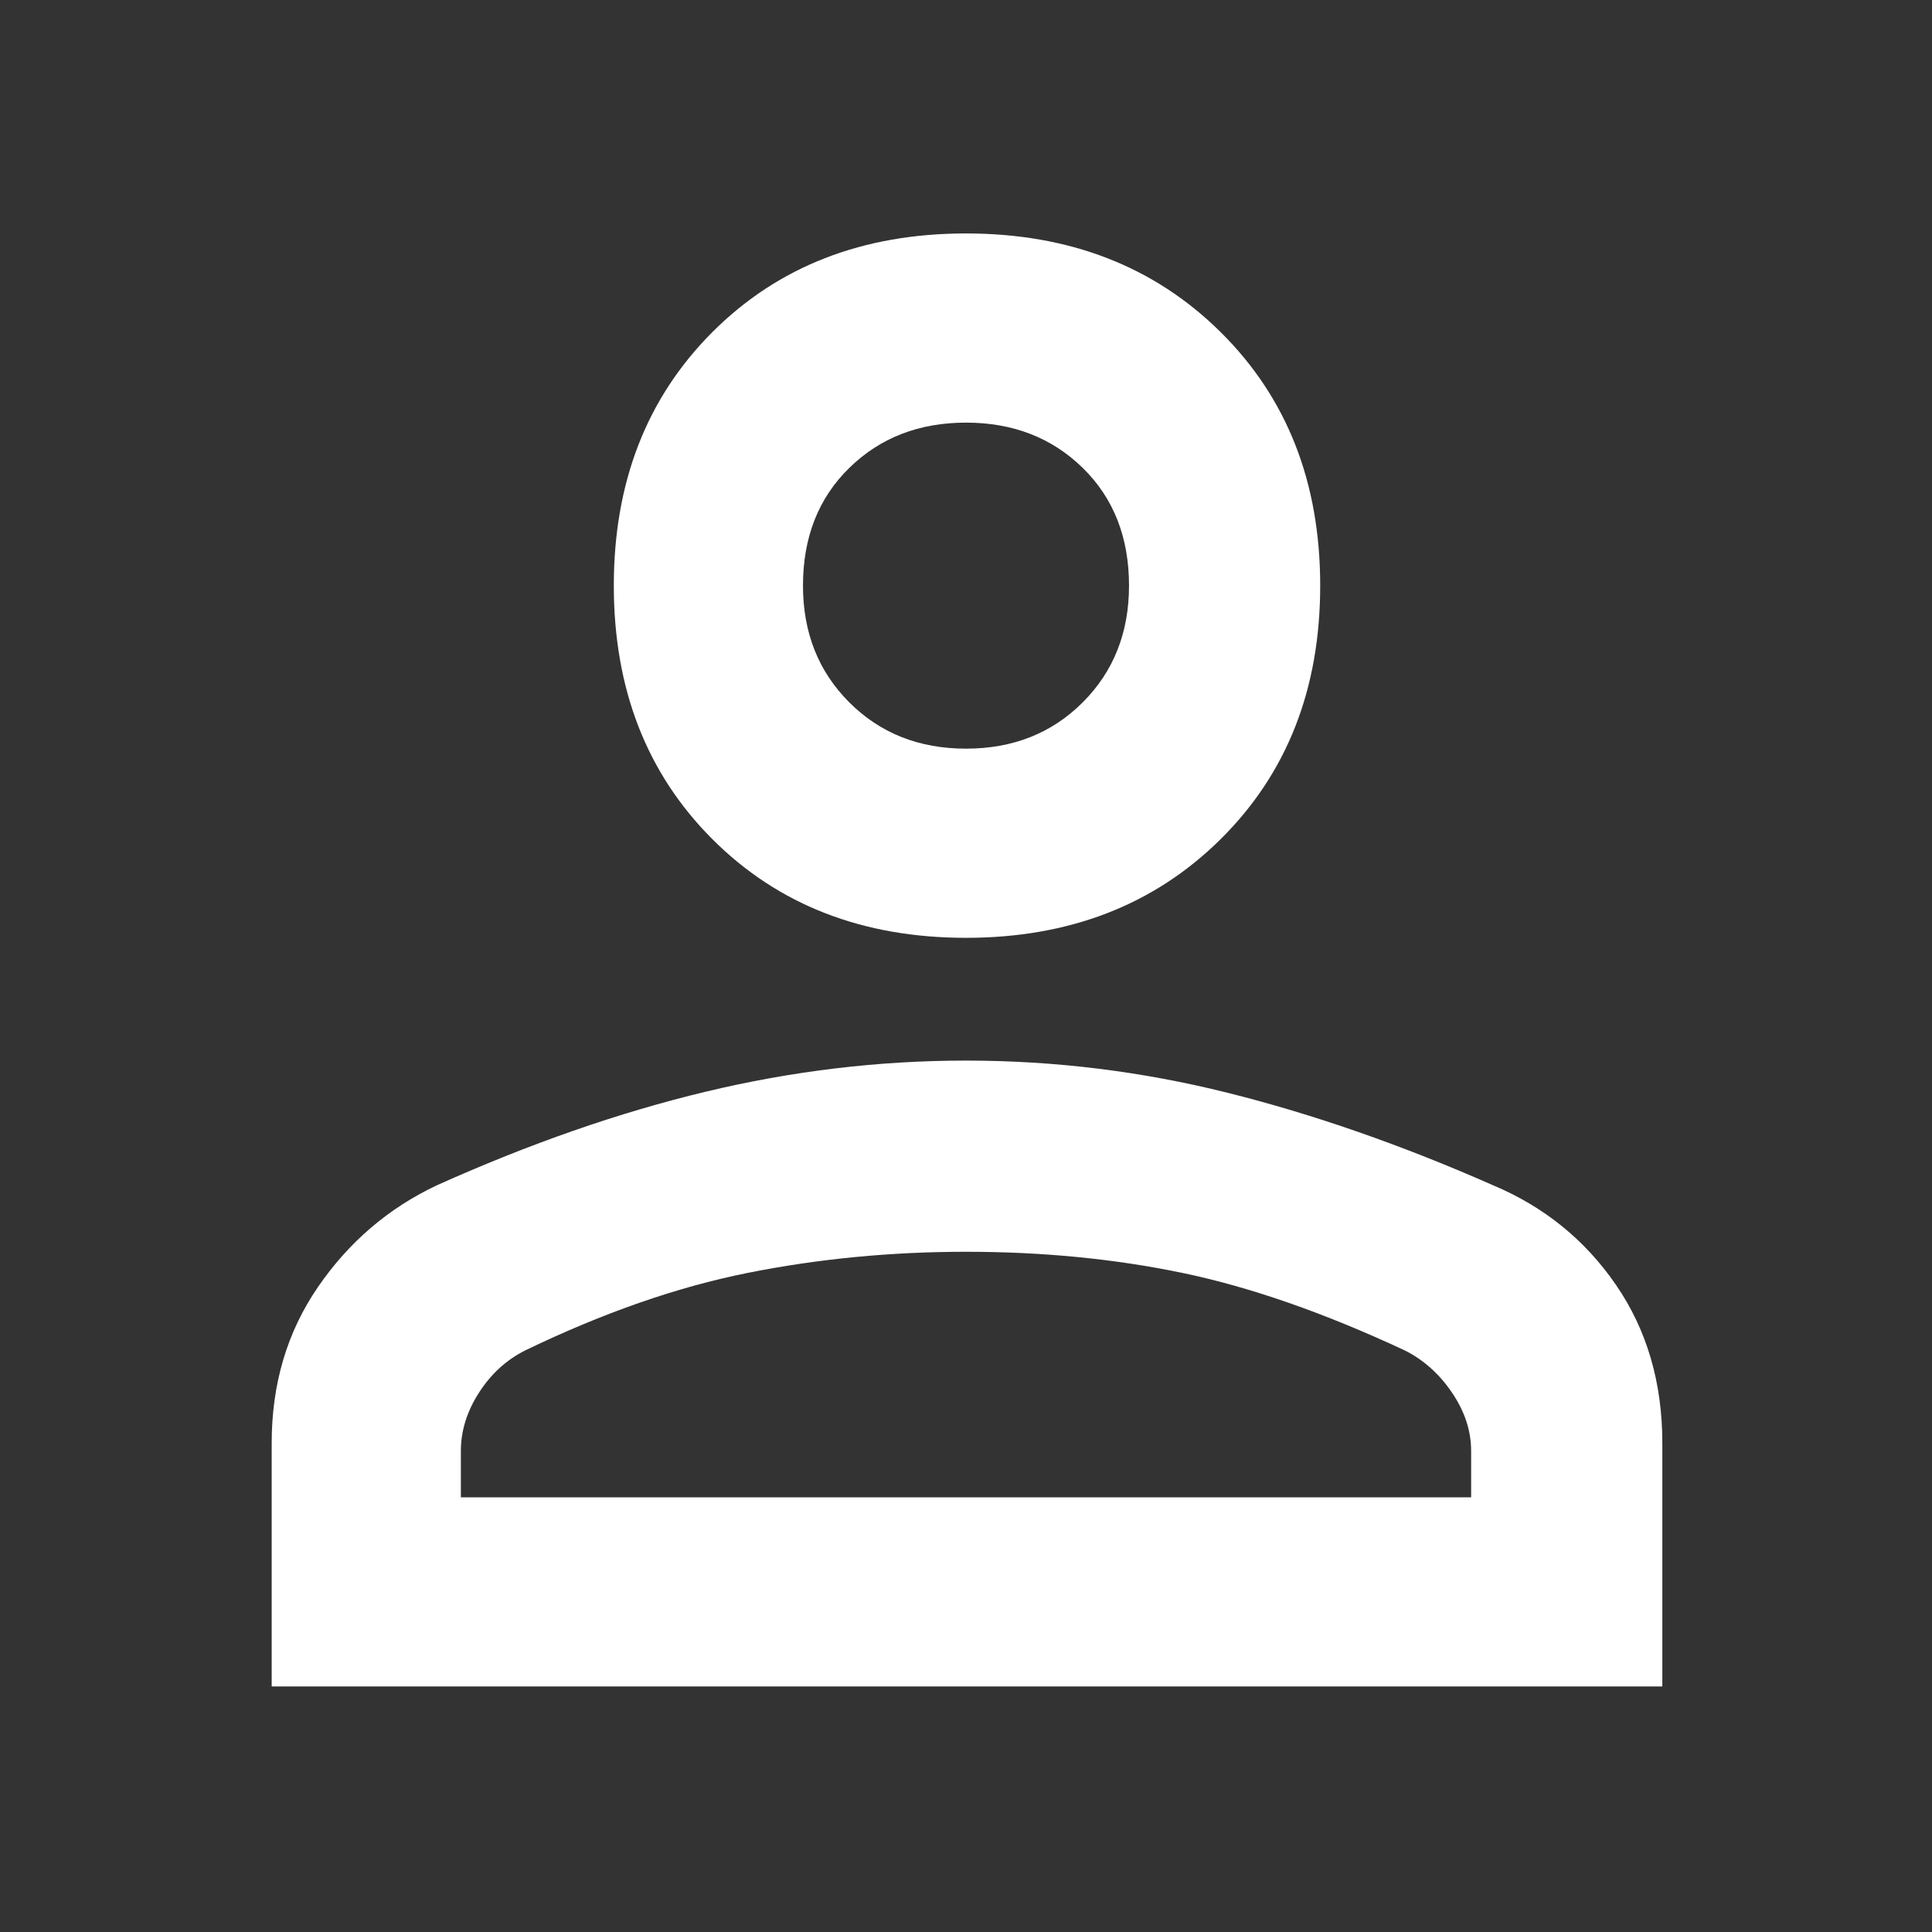 <svg xmlns="http://www.w3.org/2000/svg" fill='#fff' height="48" width="48"><rect width="100%" height="100%" fill="#333333" stroke="none"/><path d="M24 23.3q-3.85 0-6.3-2.45-2.45-2.45-2.45-6.3 0-3.85 2.45-6.3Q20.15 5.8 24 5.8q3.85 0 6.325 2.45t2.475 6.3q0 3.85-2.475 6.3Q27.85 23.3 24 23.3ZM6.75 41.9v-6.05q0-2.2 1.15-3.875 1.15-1.675 2.95-2.525 3.45-1.55 6.675-2.325Q20.75 26.35 24 26.35q3.3 0 6.5.8t6.6 2.3q1.9.8 3.05 2.475t1.15 3.925v6.05Zm4.7-4.7h25.1v-1.15q0-.75-.475-1.45T34.9 33.55q-3-1.4-5.525-1.925Q26.85 31.1 24 31.1q-2.8 0-5.425.525T13.05 33.55q-.7.35-1.15 1.05-.45.7-.45 1.45ZM24 18.6q1.75 0 2.9-1.15t1.15-2.9q0-1.8-1.15-2.925Q25.75 10.5 24 10.5t-2.9 1.125q-1.15 1.125-1.15 2.925 0 1.75 1.15 2.9T24 18.6Zm0-4.05Zm0 22.65Z"/></svg>
